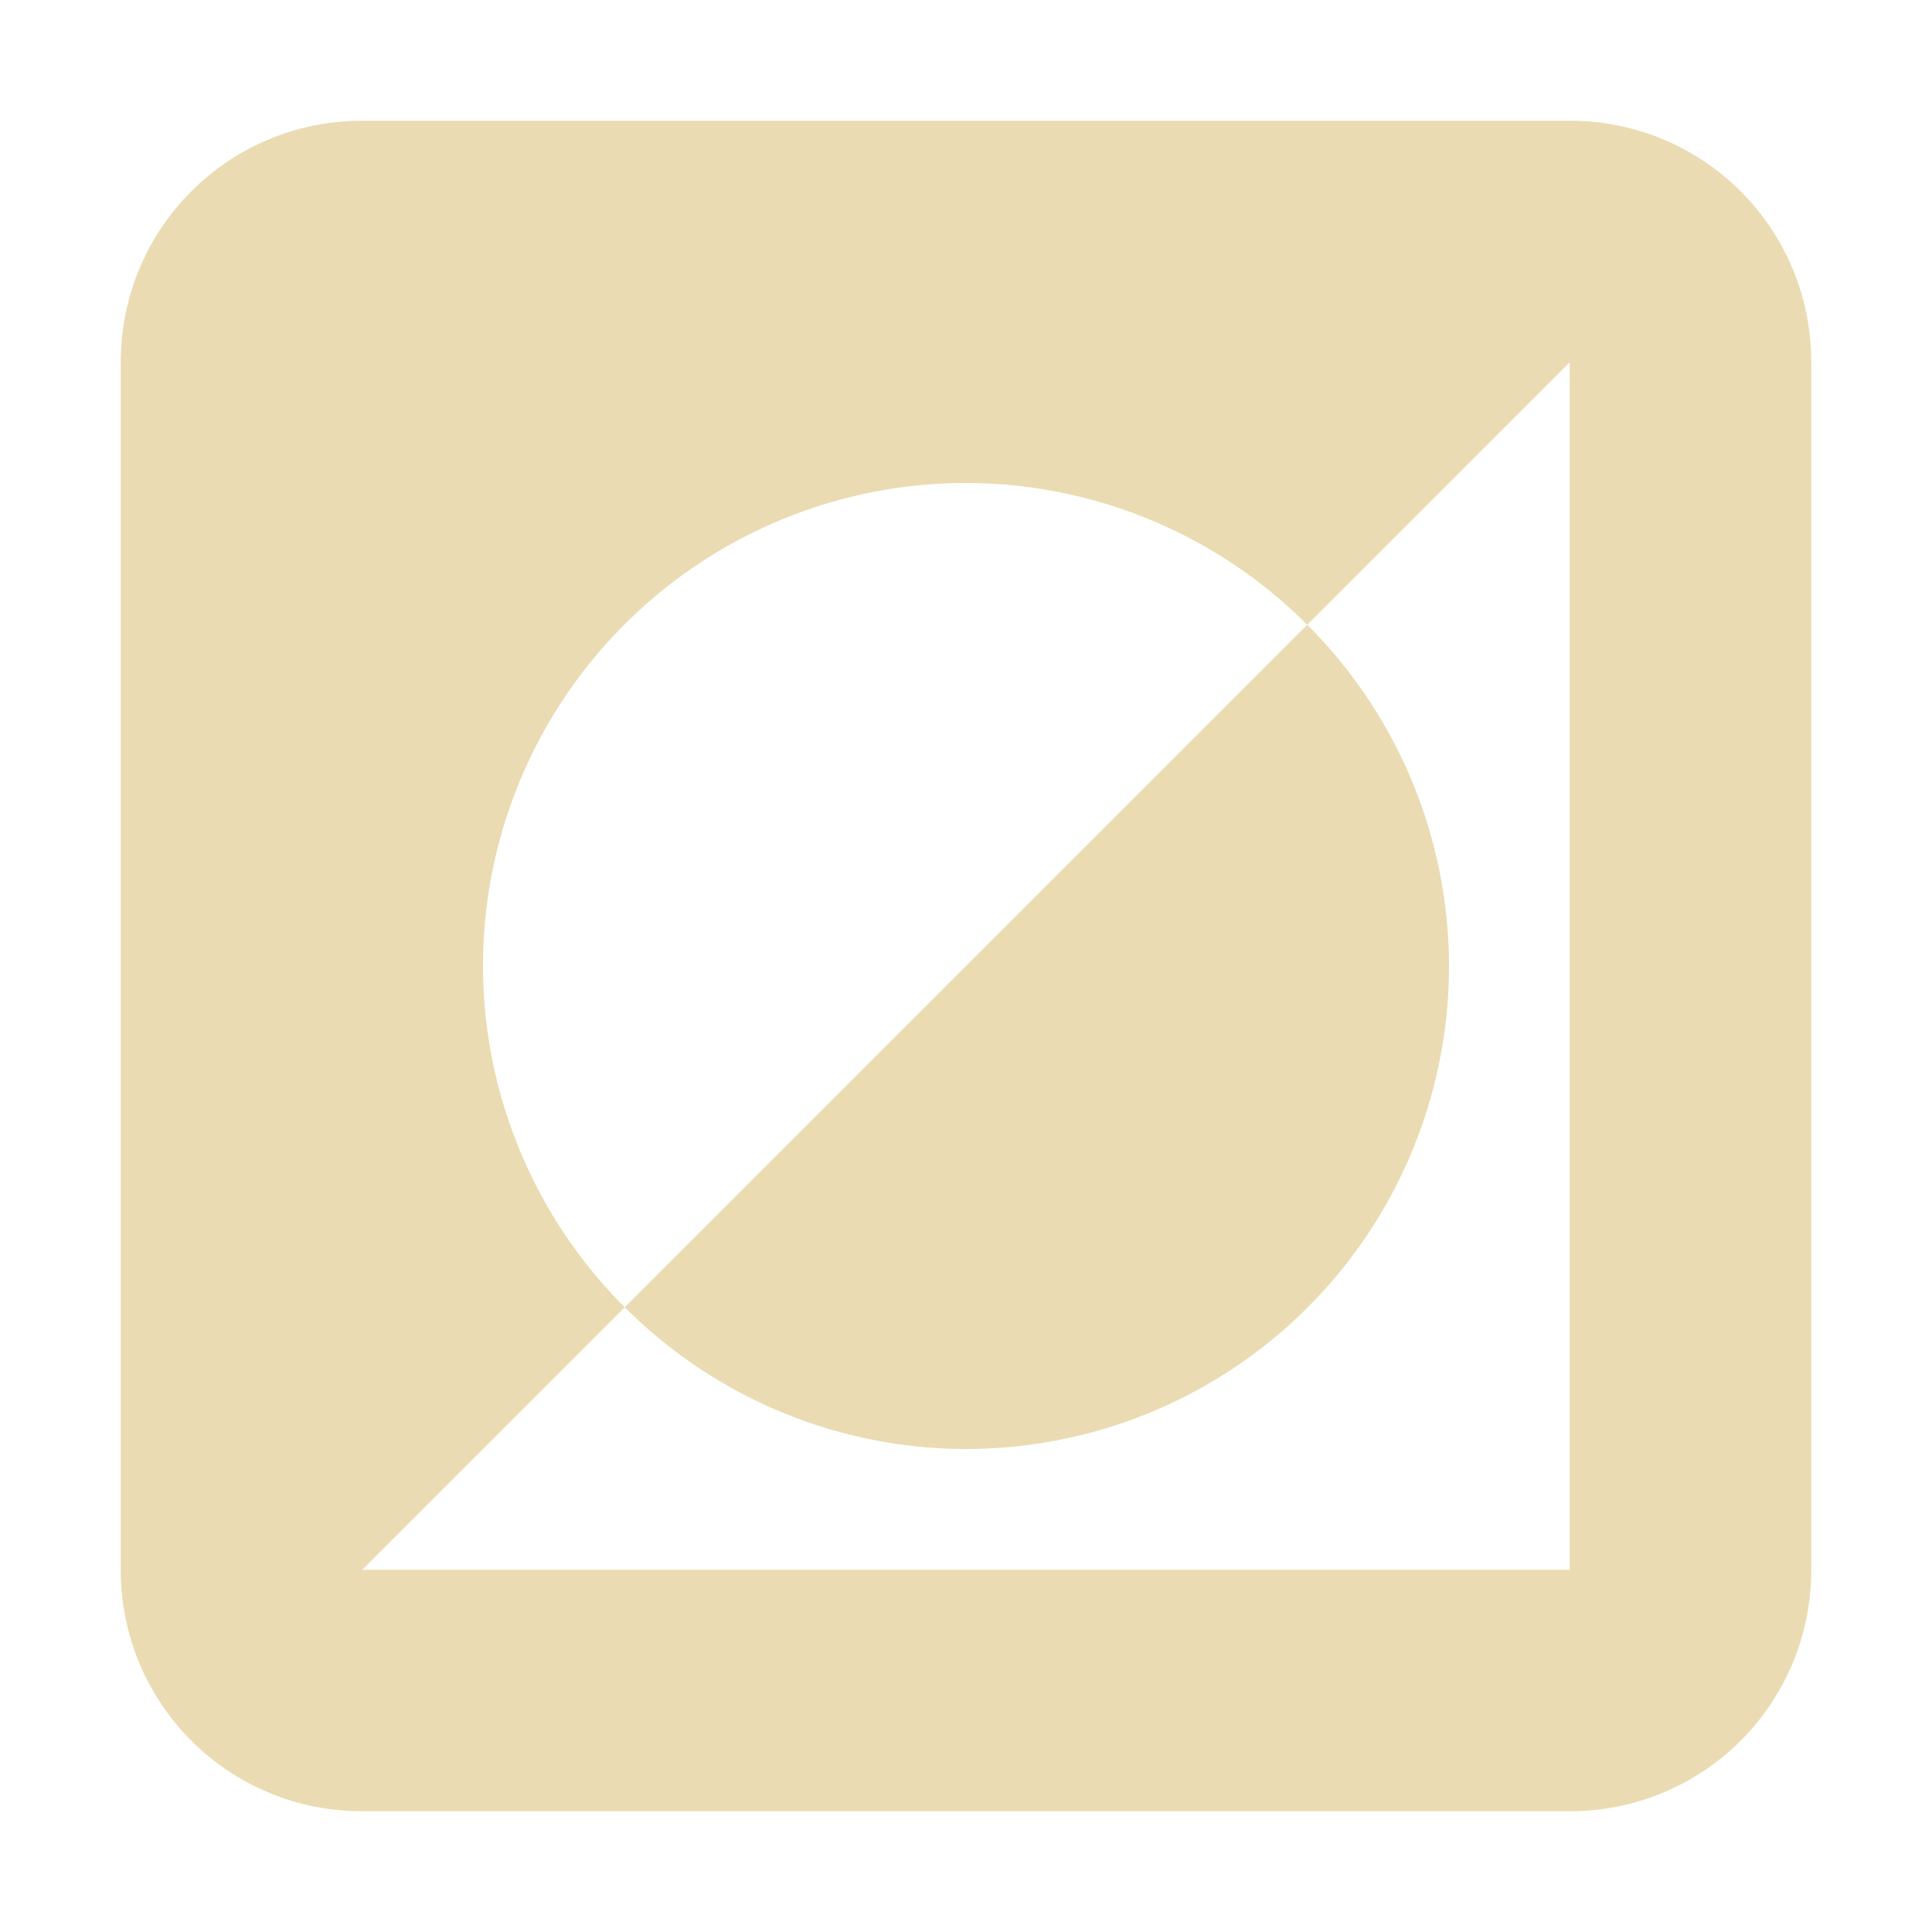 <svg width="16" height="16" version="1.1" xmlns="http://www.w3.org/2000/svg">
  <defs>
    <style id="current-color-scheme" type="text/css">.ColorScheme-Text { color:#ebdbb2; } .ColorScheme-Highlight { color:#458588; }</style>
  </defs>
  <path class="ColorScheme-Text" d="m3 1c-1.108 0-2 0.892-2 2v10c0 1.108 0.892 2 2 2h10c1.108 0 2-0.892 2-2v-10c0-1.108-0.892-2-2-2h-10zm10 2v10h-10l2.174-2.174a4 4 0 0 1-1.174-2.826 4 4 0 0 1 4-4 4 4 0 0 1 2.826 1.174l2.174-2.174zm-2.174 2.174-5.652 5.652a4 4 0 0 0 2.826 1.174 4 4 0 0 0 4-4 4 4 0 0 0-1.174-2.826z" fill="currentColor"/>
</svg>
